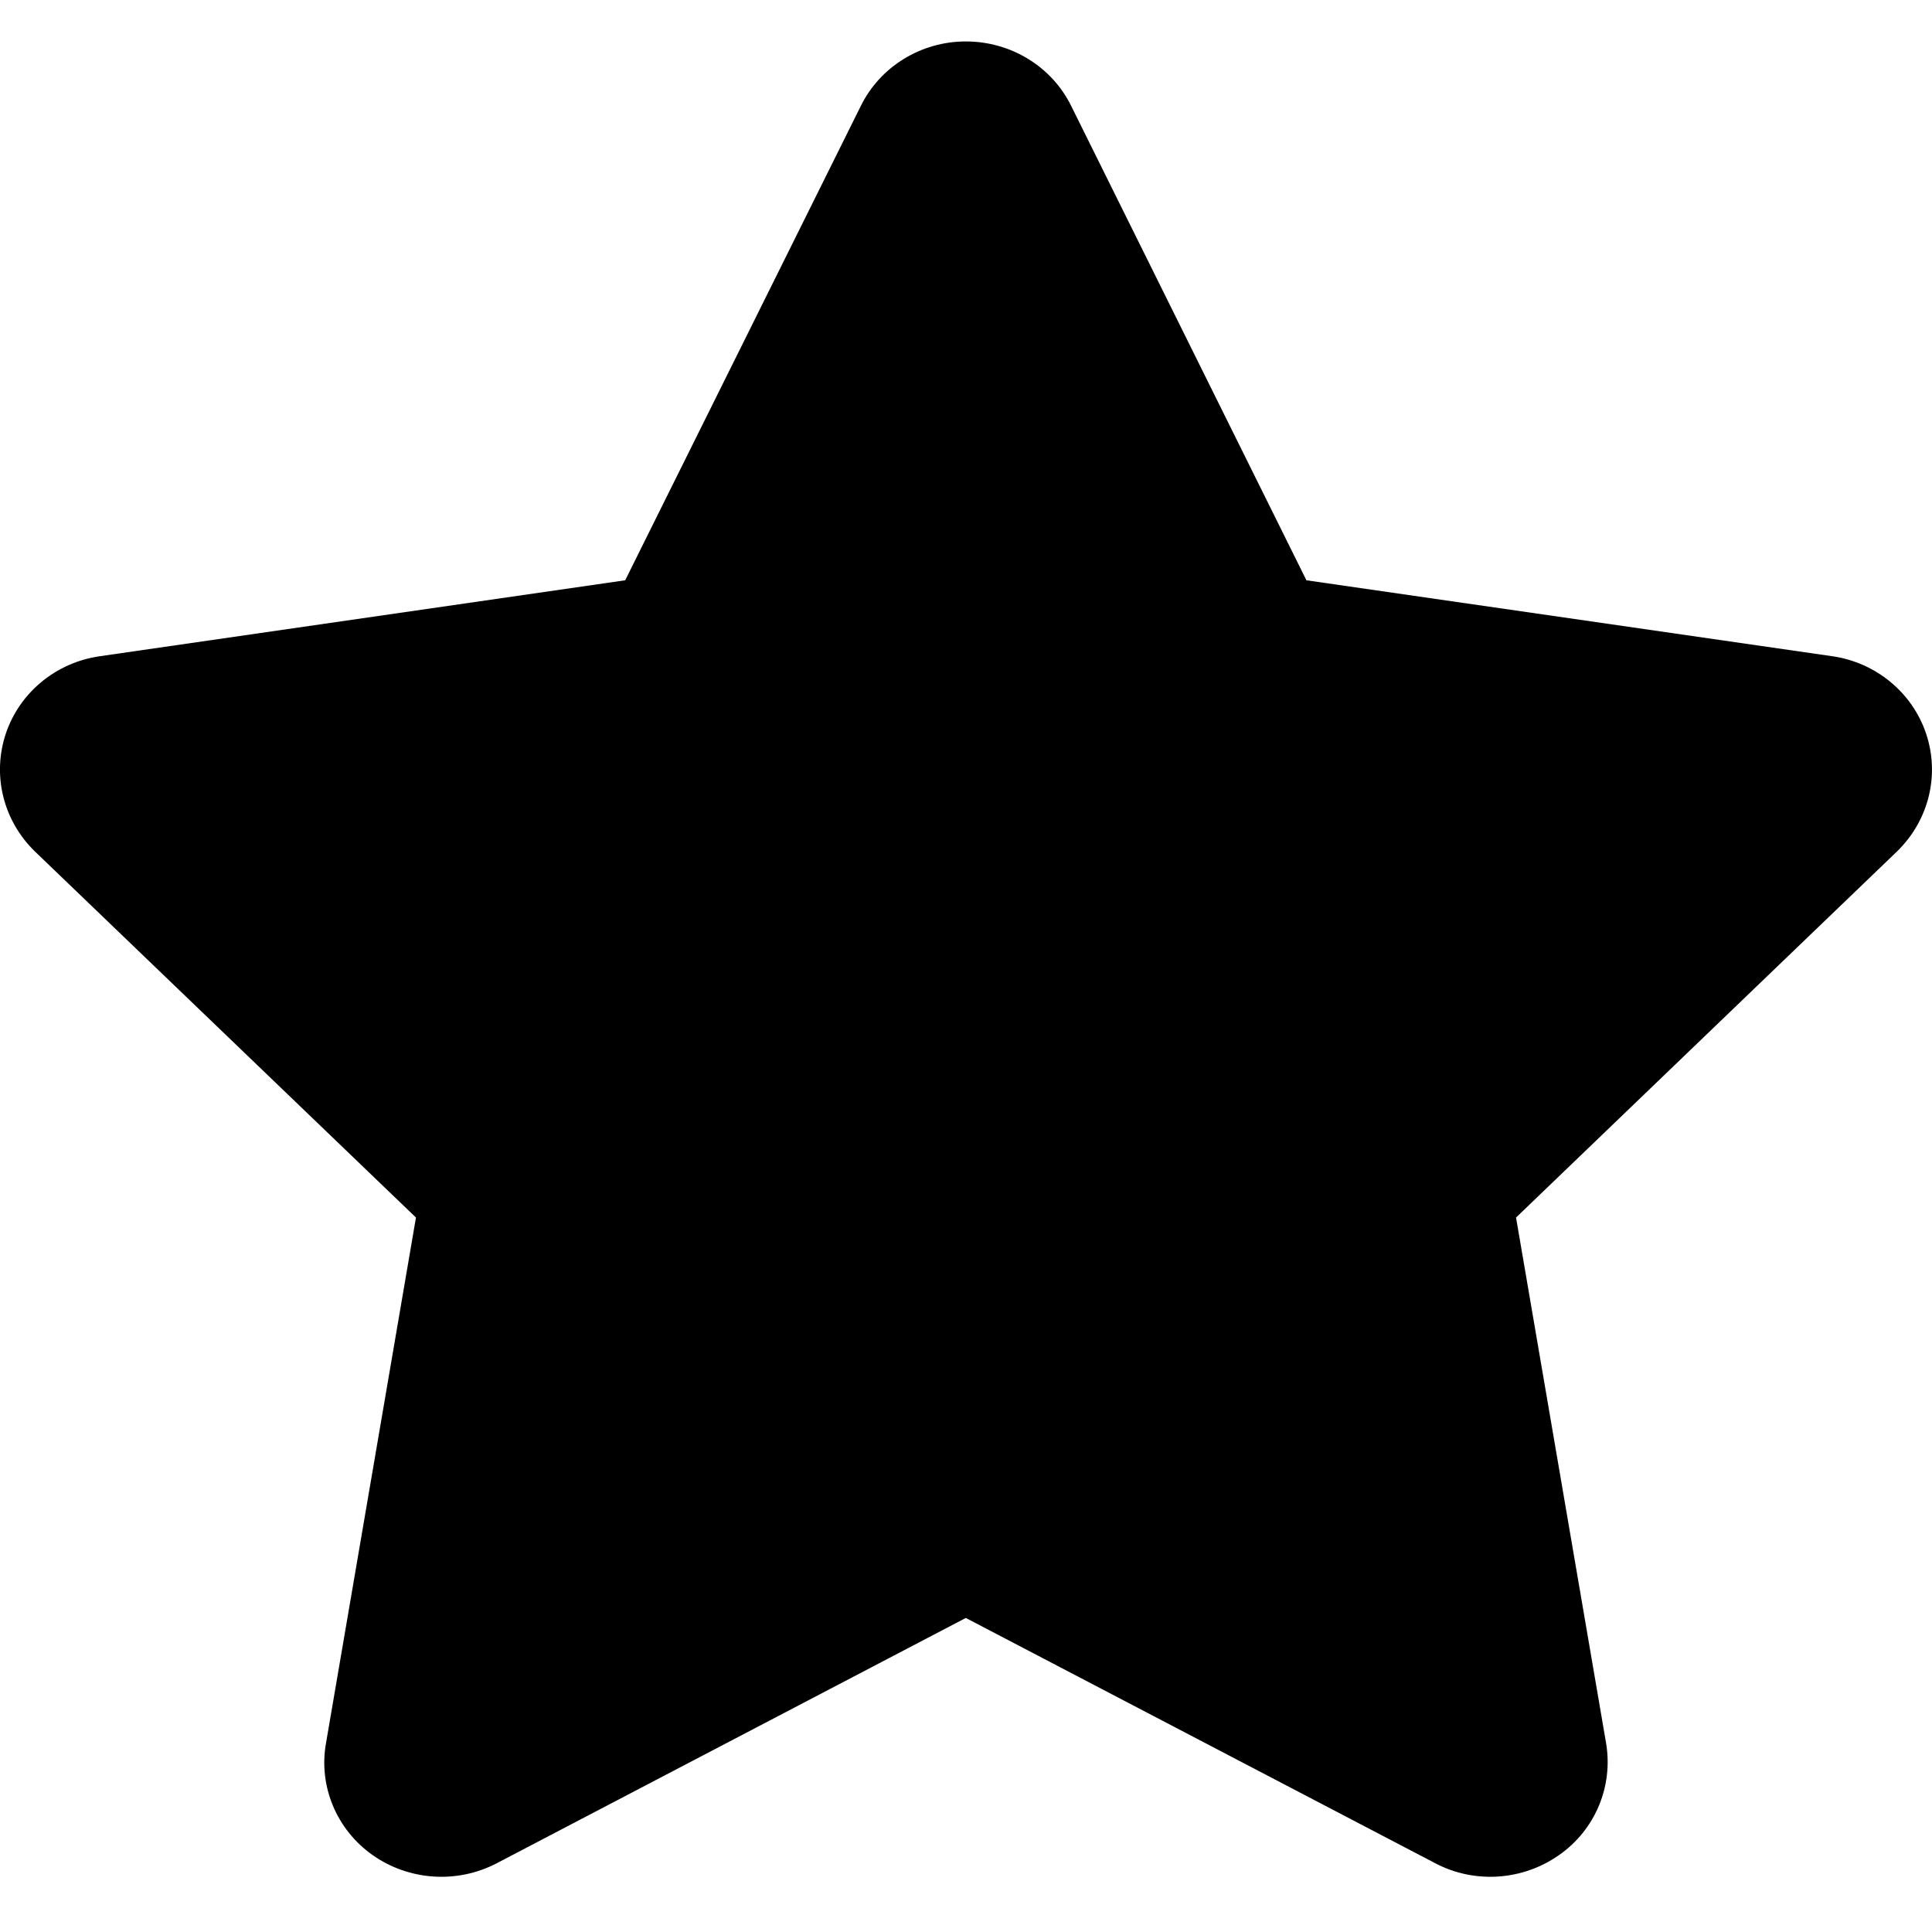 <svg id="icon" viewBox="0 0 20 20" fill="currentColor" xmlns="http://www.w3.org/2000/svg">
<path d="M13.524 6.007L18.966 6.793C19.417 6.857 19.796 7.168 19.939 7.595C20.083 8.025 19.966 8.493 19.64 8.812L15.694 12.604L16.626 18.044C16.701 18.489 16.516 18.942 16.137 19.205C15.762 19.468 15.266 19.502 14.861 19.29L9.998 16.749L5.139 19.29C4.73 19.502 4.234 19.468 3.859 19.205C3.484 18.942 3.295 18.489 3.375 18.044L4.306 12.604L0.359 8.812C0.033 8.493 -0.083 8.025 0.06 7.595C0.203 7.168 0.581 6.857 1.035 6.793L6.472 6.007L8.911 1.097C9.112 0.688 9.536 0.429 9.998 0.429C10.464 0.429 10.888 0.688 11.089 1.097L13.524 6.007Z"/>
</svg>